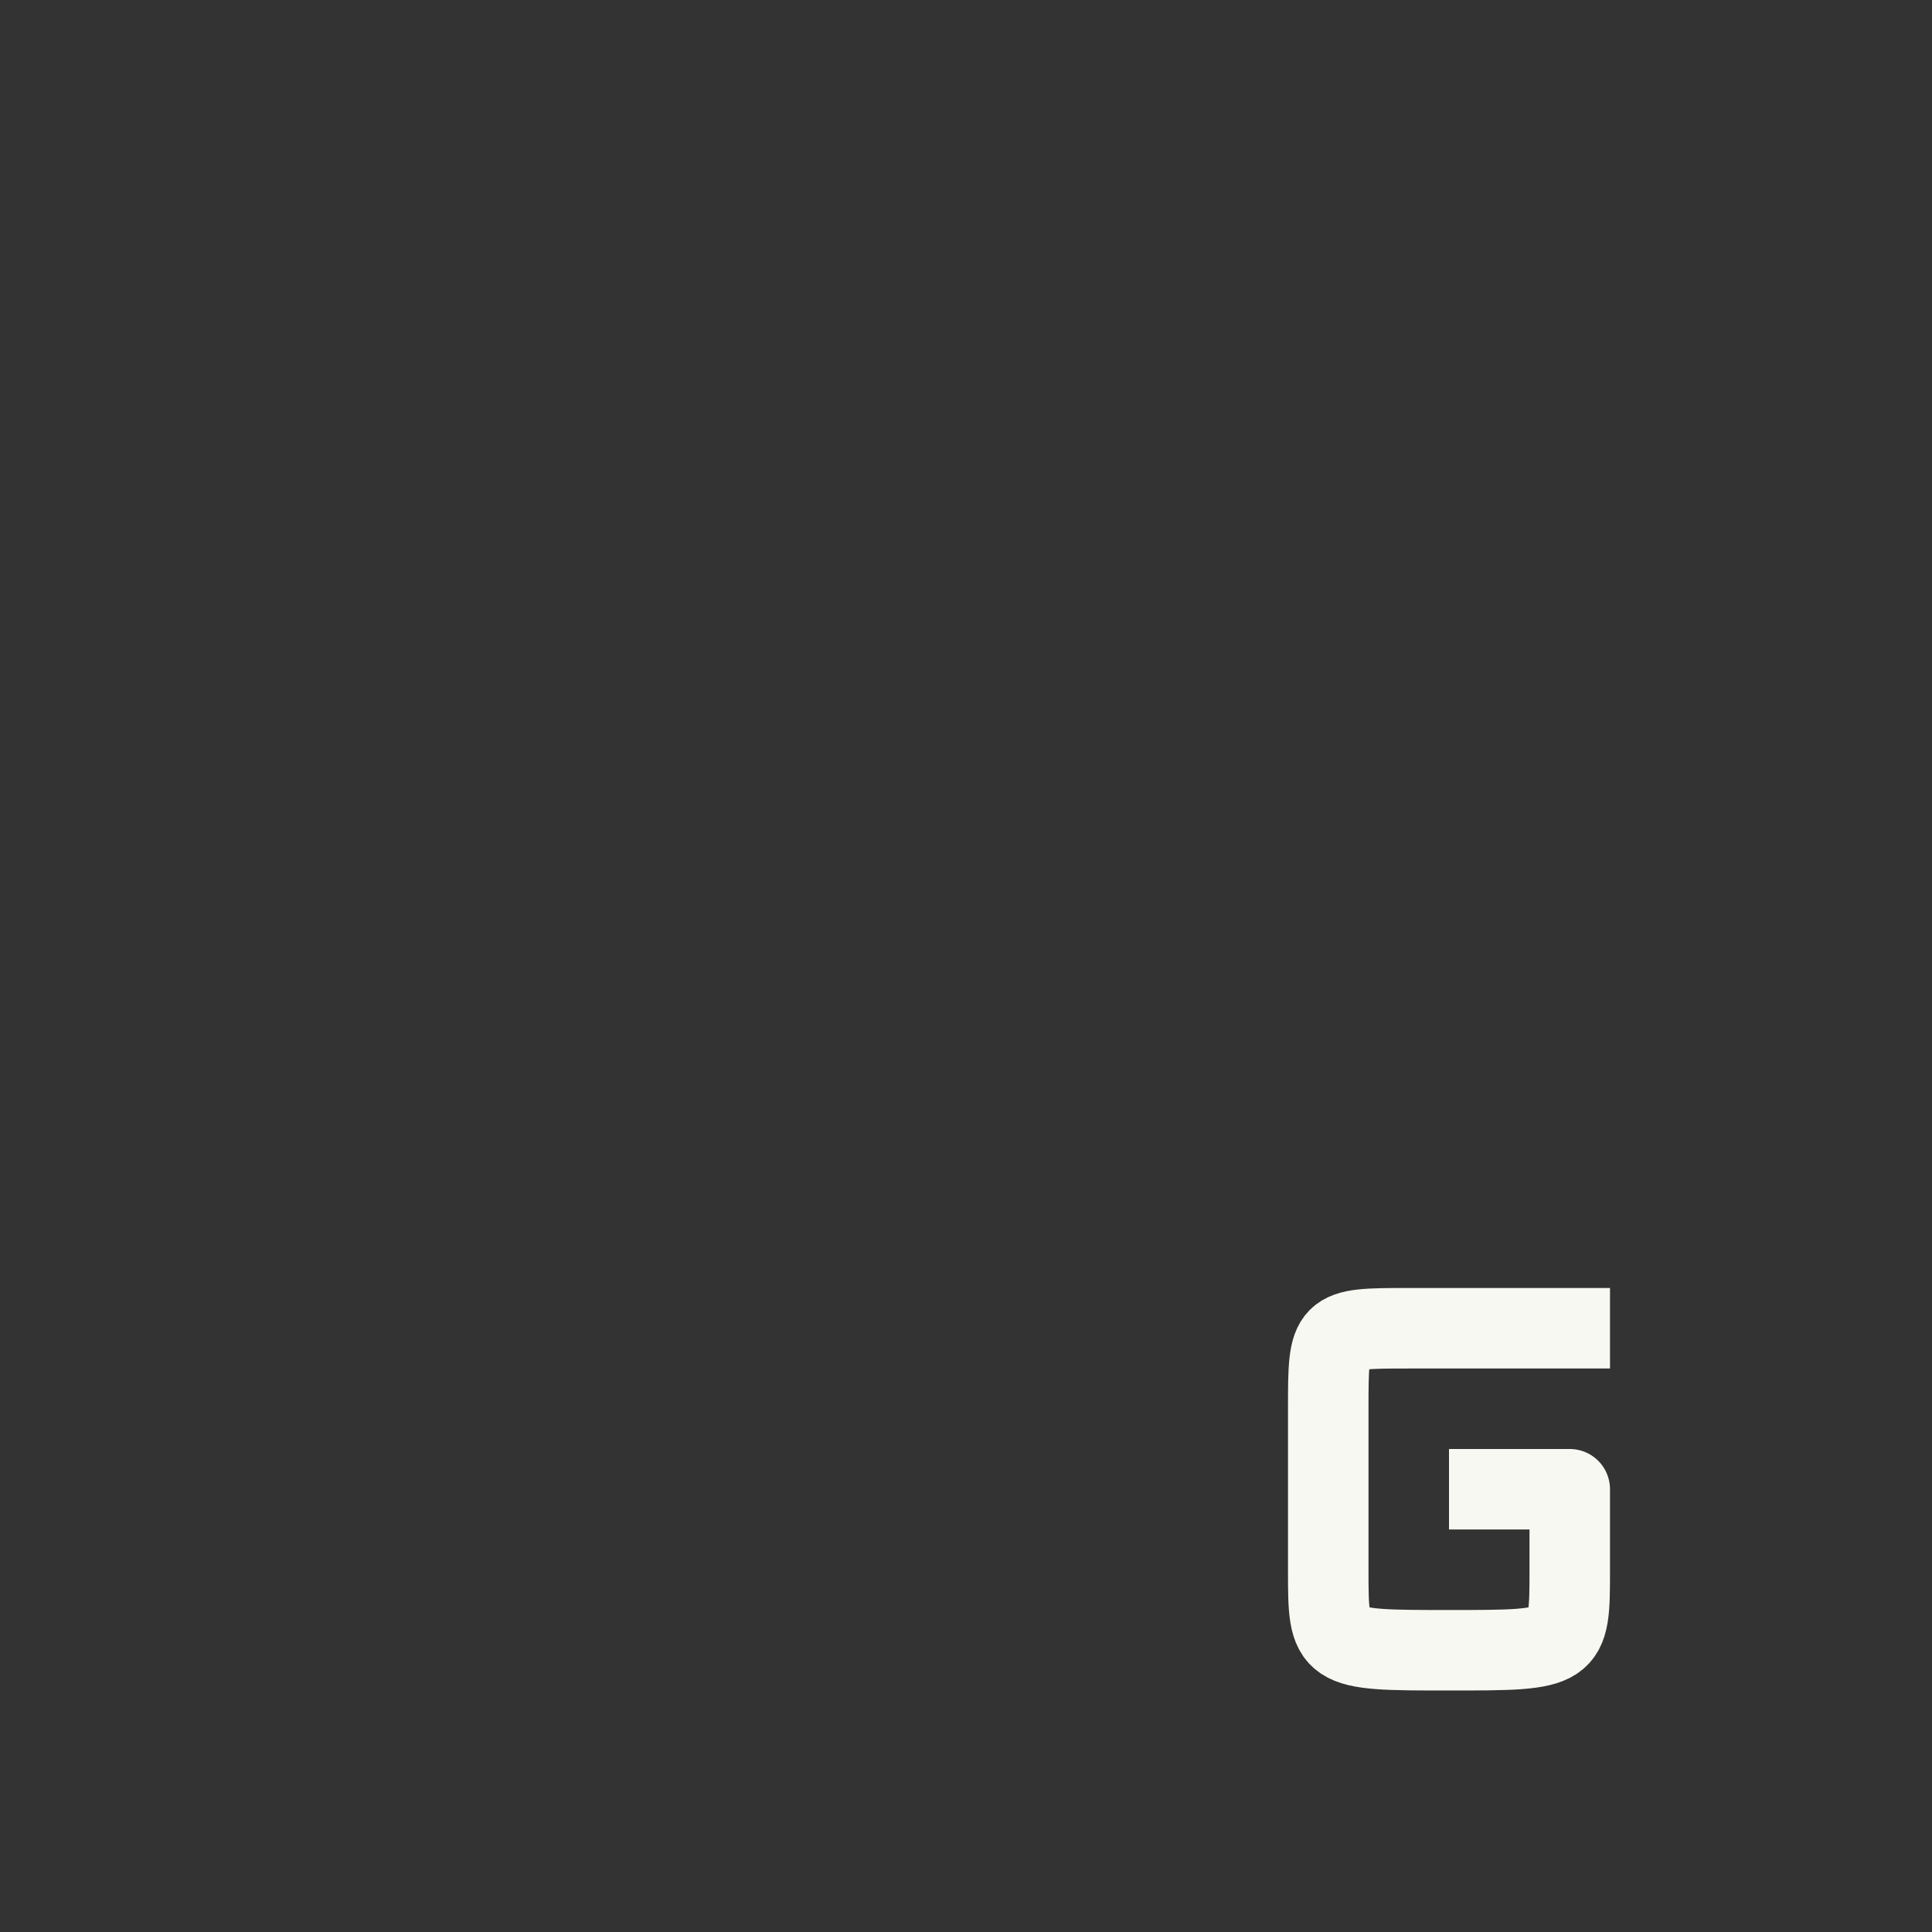 <svg xmlns="http://www.w3.org/2000/svg" width="24" height="24" version="1.1">
 <rect width="100%" height="100%" fill="#333333" stroke="none"/>
 <defs>
  <style id="current-color-scheme" type="text/css">
   .ColorScheme-Text { color:#f8f8f2; } .ColorScheme-Highlight { color:#4285f4; } .ColorScheme-NeutralText { color:#ff9800; } .ColorScheme-PositiveText { color:#44c367; } .ColorScheme-NegativeText { color:#ff5555; }
  </style>
 </defs>
 <path style="stroke-linejoin:round;stroke:currentColor;fill:none" class="ColorScheme-Text" d="m18 18.5h1.5v1c0 1-0 1-1.5 1s-1.5-0-1.5-1l-0-2c-0-1 0-1 1-1h2.5"/>
</svg>
